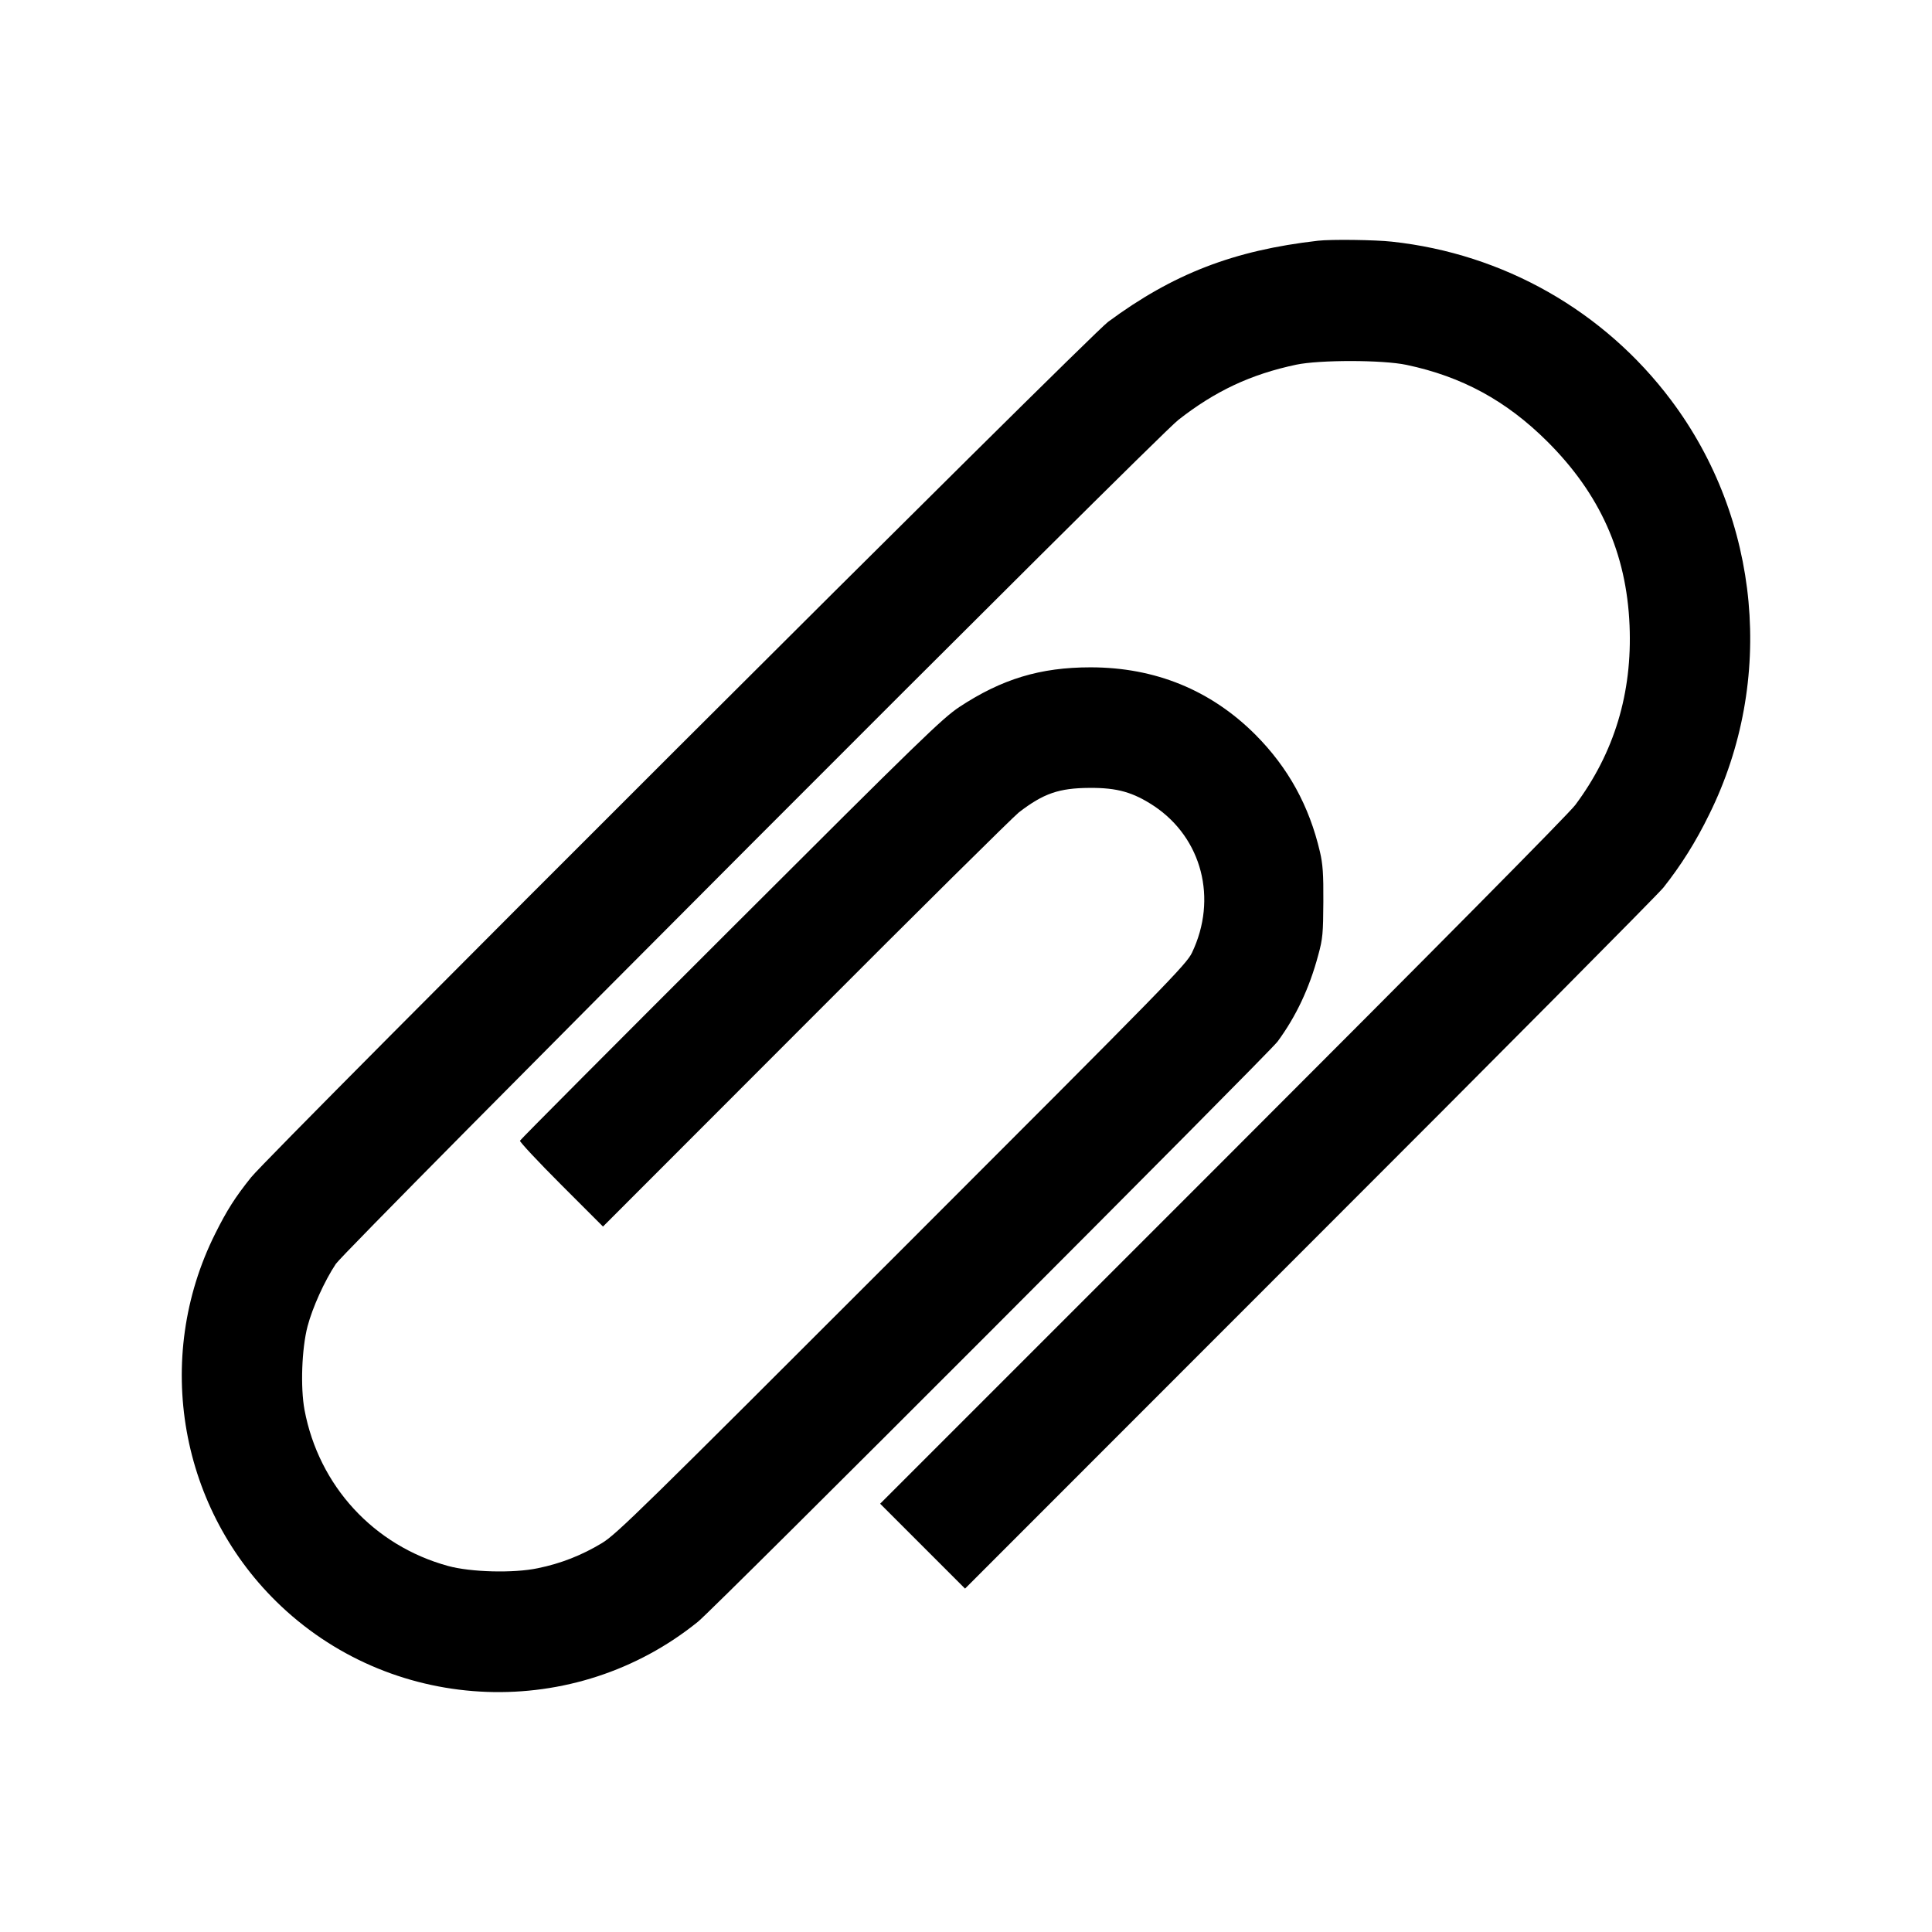 <?xml version="1.0" standalone="no"?>
<!DOCTYPE svg PUBLIC "-//W3C//DTD SVG 20010904//EN"
 "http://www.w3.org/TR/2001/REC-SVG-20010904/DTD/svg10.dtd">
<svg version="1.0" xmlns="http://www.w3.org/2000/svg"
 width="1024pt" height="1024pt" viewBox="0 0 1024 1024"
 preserveAspectRatio="xMidYMid meet">
<g transform="translate(0,1024) scale(0.1,-0.1)"
fill="#000000" stroke="none">
<path d="M6985 8964 c-446 -51 -767 -175 -1112 -430 -97 -71 -4442 -4408
-4542 -4534 -85 -106 -128 -174 -190 -298 -332 -663 -189 -1469 350 -1976 610
-574 1558 -608 2209 -81 90 73 3020 3007 3071 3074 98 133 169 283 216 459 24
87 26 116 27 282 1 148 -3 201 -18 265 -57 244 -168 446 -342 621 -236 236
-531 357 -874 357 -267 0 -470 -62 -695 -210 -91 -61 -200 -166 -1212 -1177
-612 -611 -1115 -1116 -1117 -1122 -2 -6 96 -111 218 -233 l222 -222 1075
1076 c590 592 1099 1095 1129 1119 131 101 213 129 375 130 147 1 231 -23 343
-97 253 -170 336 -491 200 -776 -29 -62 -133 -168 -1537 -1572 -1381 -1381
-1513 -1511 -1591 -1558 -106 -64 -217 -108 -340 -133 -128 -27 -355 -21 -475
12 -394 108 -685 424 -761 827 -22 119 -15 324 16 443 26 99 90 241 150 331
53 79 4345 4379 4465 4473 195 153 384 242 625 293 123 26 458 26 585 -1 294
-62 529 -190 746 -406 279 -278 420 -592 436 -975 15 -358 -81 -675 -288 -952
-37 -49 -730 -749 -1871 -1890 l-1813 -1813 225 -225 225 -225 1822 1823
c1003 1002 1848 1854 1879 1892 92 116 172 242 244 390 350 708 271 1563 -203
2194 -355 473 -888 776 -1479 840 -90 10 -322 13 -393 5z"/>
</g>
</svg>
